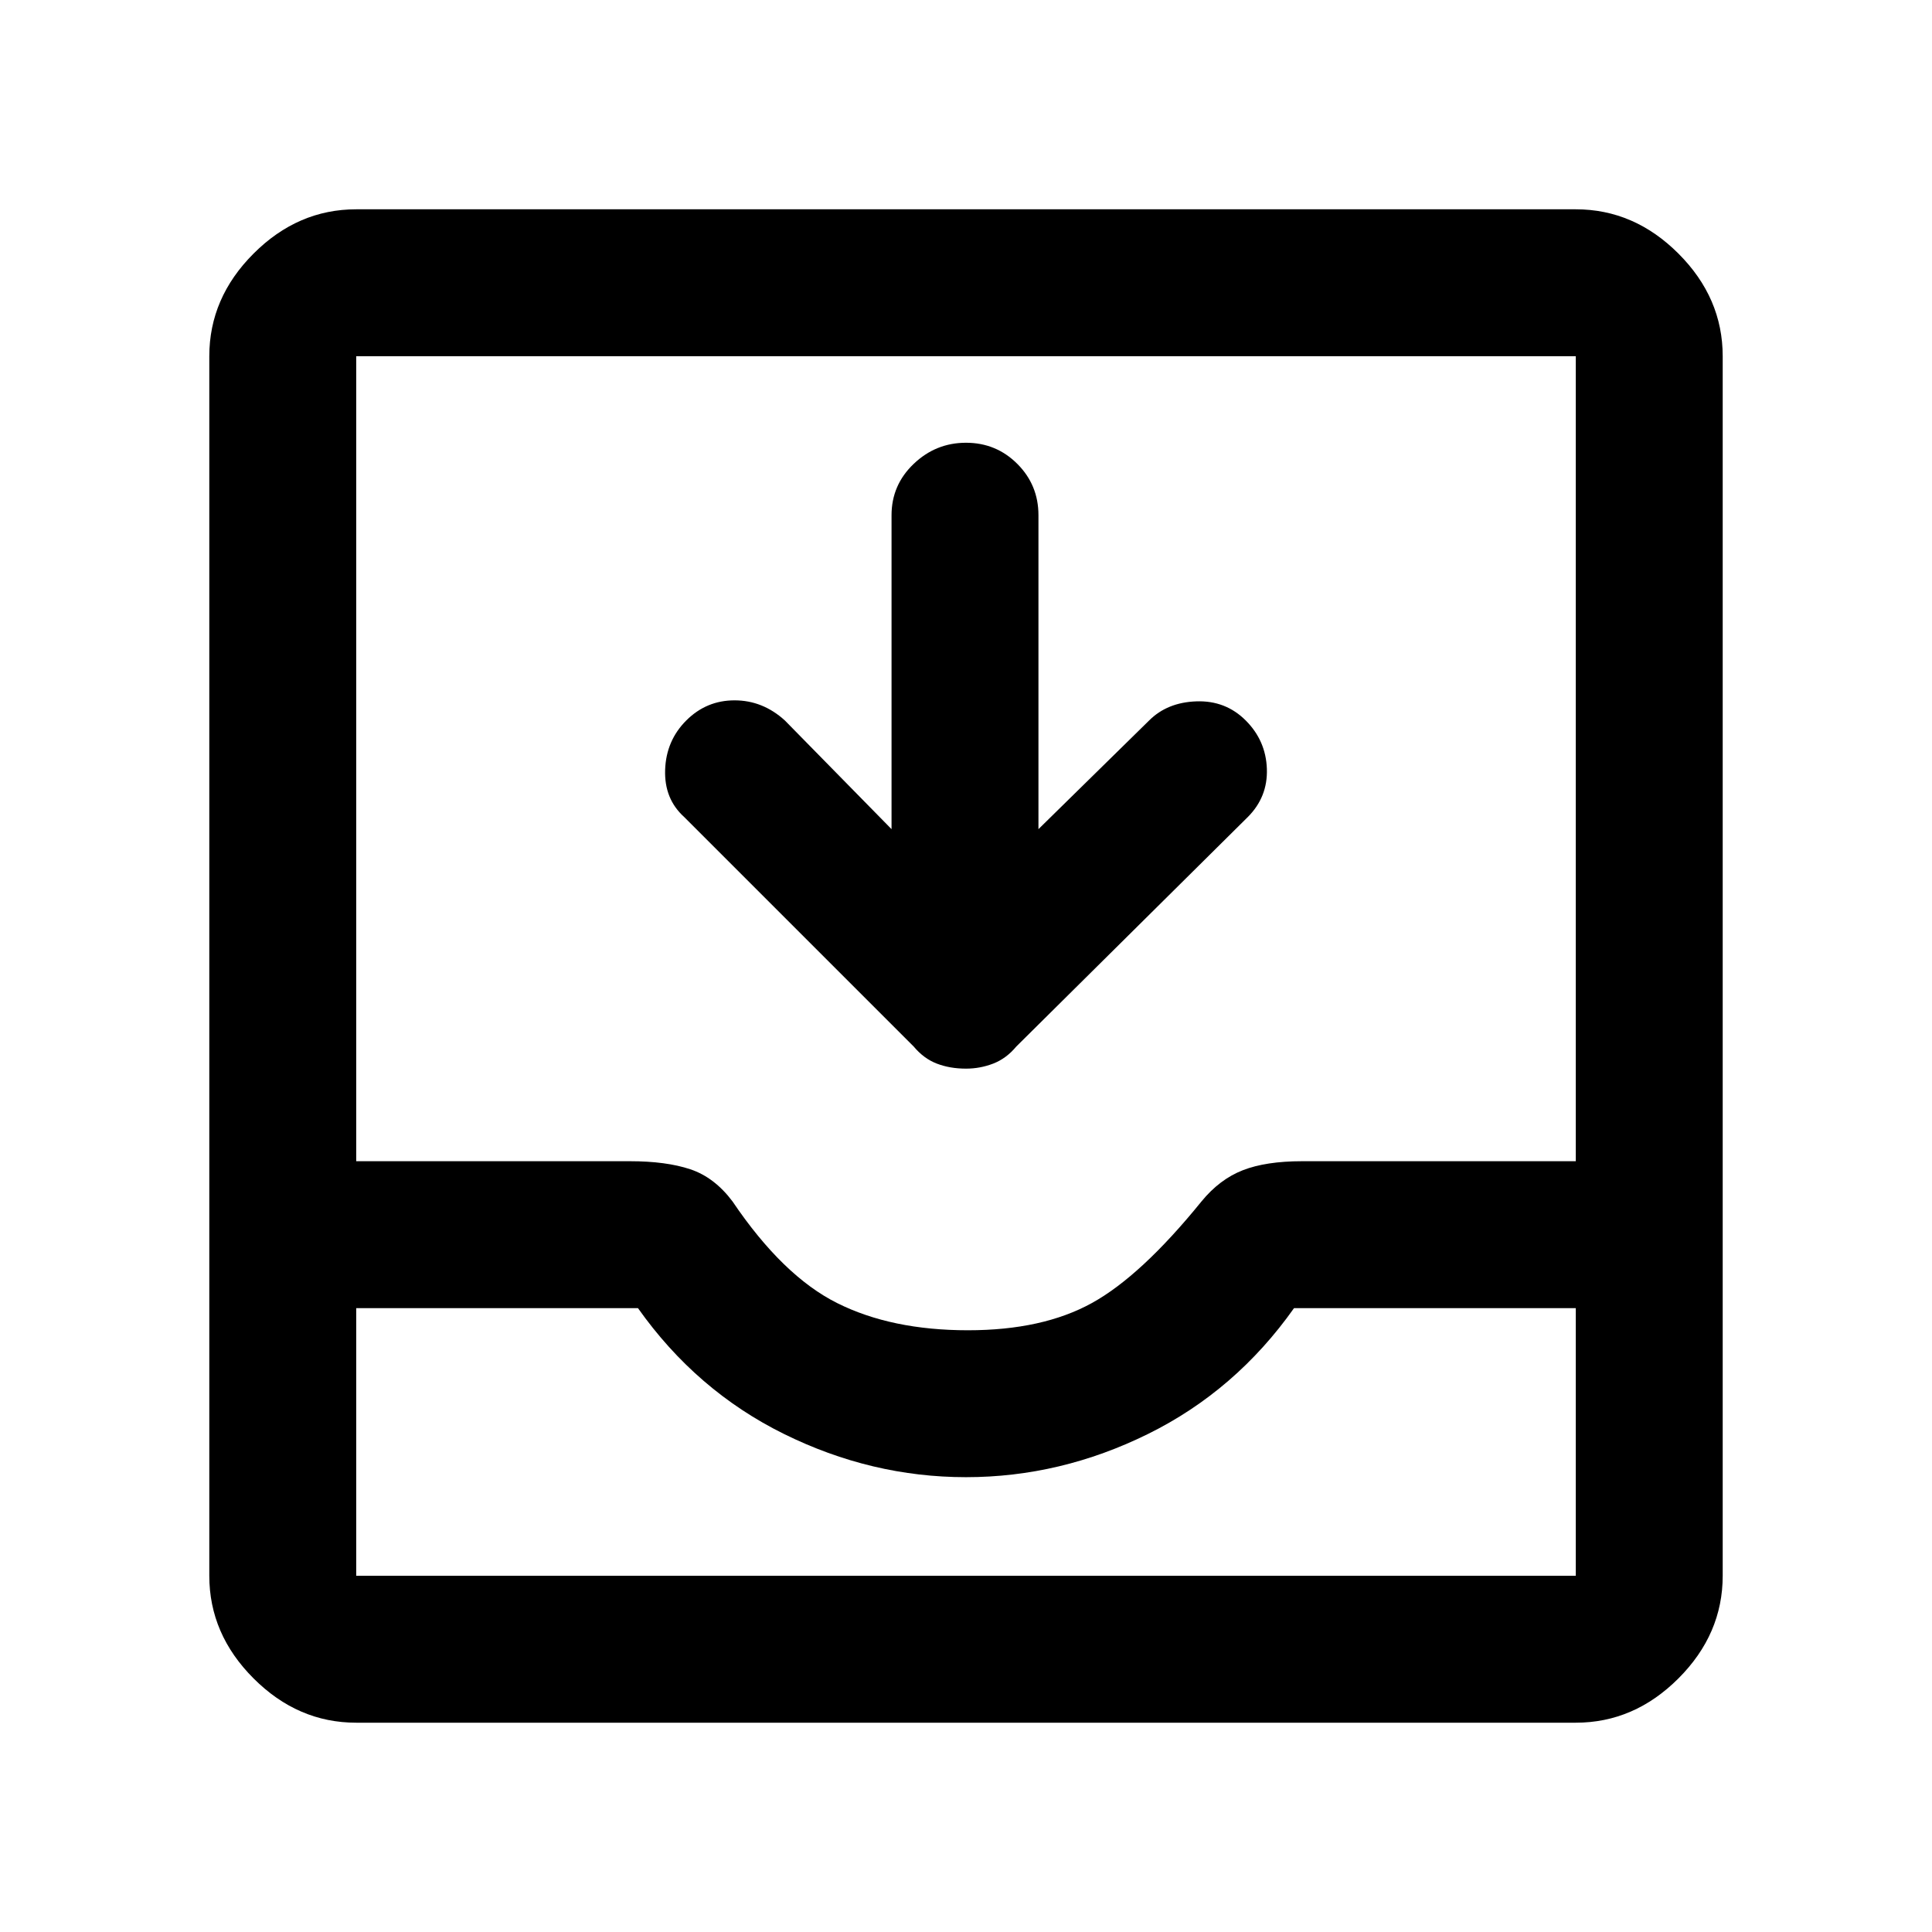 <svg xmlns="http://www.w3.org/2000/svg" height="48" width="48"><path d="M8.85 42.8q-1.45 0-2.55-1.1-1.1-1.1-1.1-2.55V8.85q0-1.45 1.1-2.55 1.1-1.1 2.55-1.1h30.3q1.45 0 2.55 1.1 1.1 1.1 1.1 2.55v30.3q0 1.45-1.1 2.55-1.1 1.1-2.55 1.1Zm0-3.65h30.3V32.5h-7q-1.45 2.05-3.625 3.125Q26.35 36.7 24 36.7q-2.35 0-4.525-1.075Q17.3 34.55 15.85 32.5h-7v6.65Zm15.2-6.1q1.85 0 3.075-.675t2.725-2.525q.45-.55 1.025-.775.575-.225 1.475-.225h6.8v-20H8.85v20h6.8q.9 0 1.5.2t1.05.8q1.25 1.85 2.6 2.525 1.35.675 3.25.675Zm-.05-6.5q-.4 0-.725-.125Q22.95 26.3 22.7 26L17 20.3q-.5-.45-.475-1.175.025-.725.525-1.225.5-.5 1.2-.5t1.25.5l2.65 2.7v-7.8q0-.75.55-1.275Q23.25 11 24 11t1.275.525q.525.525.525 1.275v7.8l2.75-2.7q.45-.45 1.175-.475.725-.025 1.225.475.5.5.525 1.2.025.7-.475 1.2L25.25 26q-.25.3-.575.425-.325.125-.675.125ZM8.85 39.15h30.3Z"/></svg>